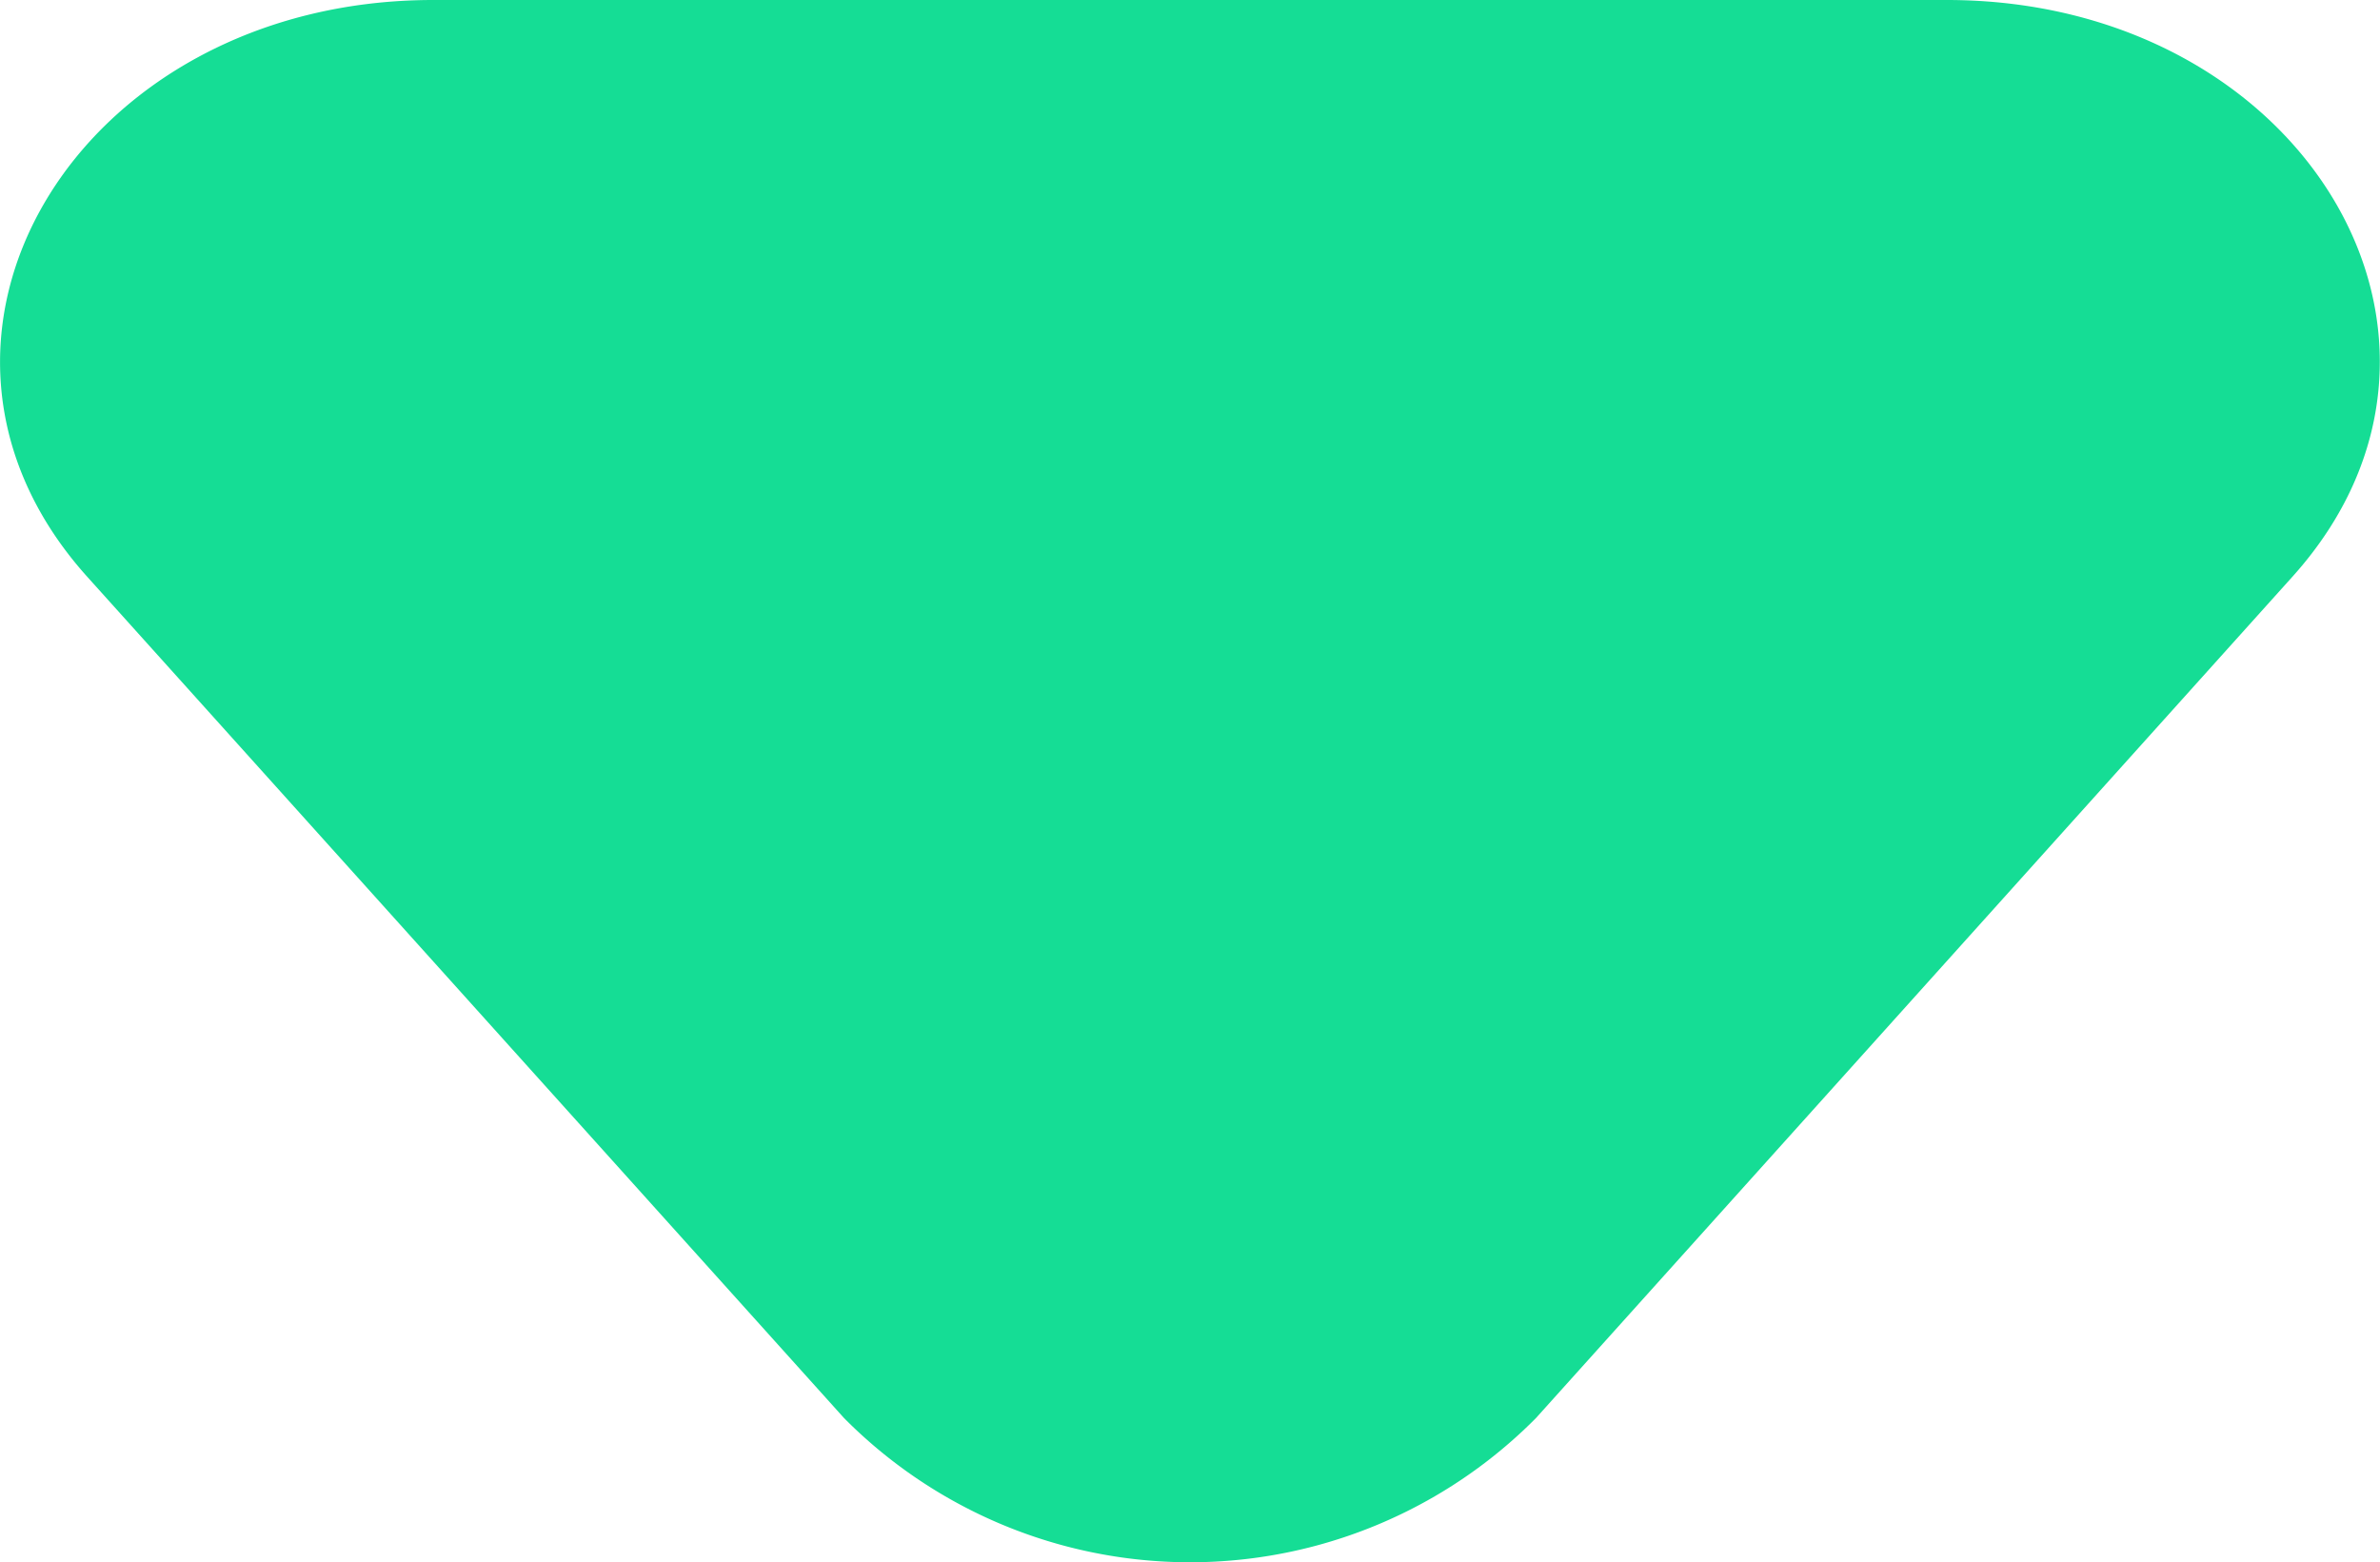 <svg xmlns="http://www.w3.org/2000/svg" width="18.481" height="12.133" viewBox="0 0 18.481 12.133">
  <path id="Path_63639" data-name="Path 63639" d="M6.554,11.013a3.782,3.782,0,0,0,5.373,0L17.8,4.48C19.463,2.634,17.884,0,15.117,0H3.364C.6,0-.983,2.634.678,4.48Z" fill="#15DD95"/>
</svg>
